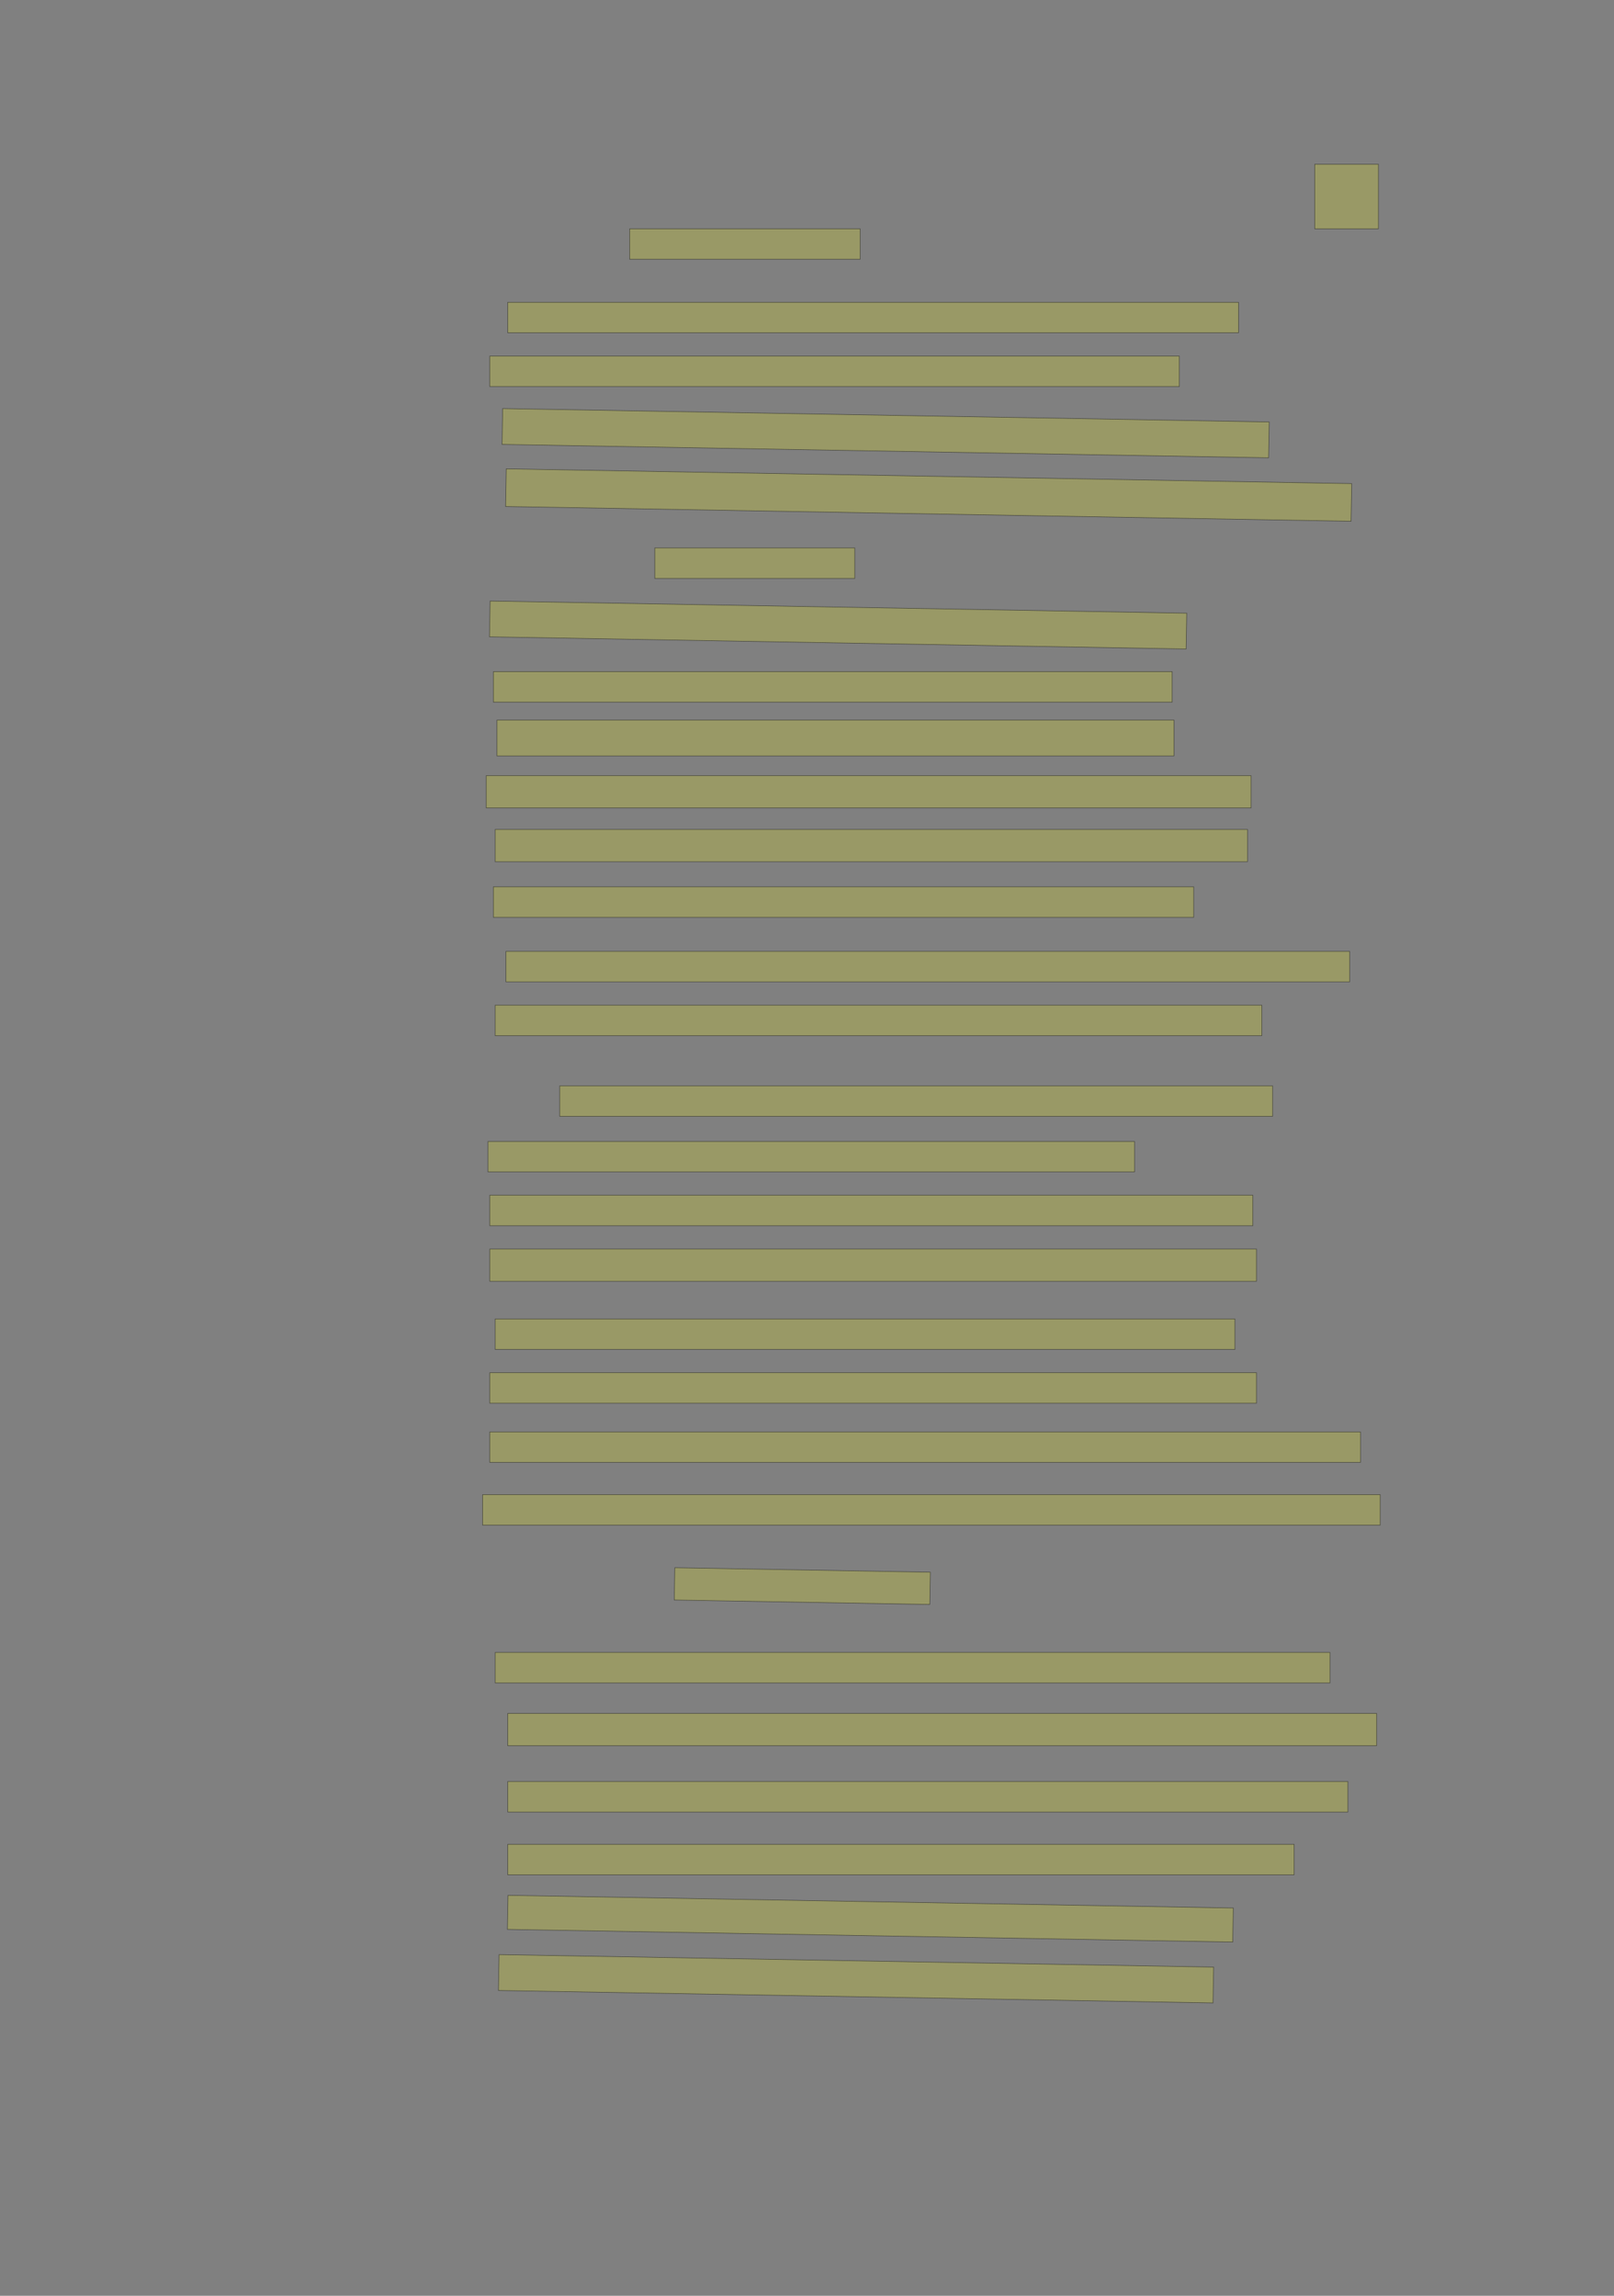 <?xml version="1.0" encoding="UTF-8" standalone="no"?><svg xmlns="http://www.w3.org/2000/svg" xmlns:xlink="http://www.w3.org/1999/xlink" height="4268" width="3000">
 <rect width="100%" height="100%" fill="#808080" stroke="none"/>
 <g>
  <title>Layer 1</title>
  <rect class=" imageannotationLine imageannotationLinked" fill="#FFFF00" fill-opacity="0.2" height="120" id="svg_2" stroke="#000000" stroke-opacity="0.5" width="118.334" x="2443.75" xlink:href="#la" y="305.333"/>
  <rect class=" imageannotationLine imageannotationLinked" fill="#FFFF00" fill-opacity="0.2" height="56.667" id="svg_4" stroke="#000000" stroke-opacity="0.5" width="428.333" x="1170.417" xlink:href="#lb" y="425.333"/>
  <rect class=" imageannotationLine imageannotationLinked" fill="#FFFF00" fill-opacity="0.2" height="56.667" id="svg_6" stroke="#000000" stroke-opacity="0.5" width="1358.333" x="943.75" xlink:href="#lc" y="562"/>
  <rect class=" imageannotationLine imageannotationLinked" fill="#FFFF00" fill-opacity="0.2" height="56.667" id="svg_8" stroke="#000000" stroke-opacity="0.5" width="1281.667" x="910.417" xlink:href="#ld" y="662"/>
  <rect class=" imageannotationLine imageannotationLinked" fill="#FFFF00" fill-opacity="0.2" height="66.665" id="svg_10" stroke="#000000" stroke-opacity="0.5" transform="rotate(1, 1646.16, 805.332)" width="1425" x="933.663" xlink:href="#le" y="771.999"/>
  <rect class=" imageannotationLine imageannotationLinked" fill="#FFFF00" fill-opacity="0.2" height="69.998" id="svg_12" stroke="#000000" stroke-opacity="0.5" transform="rotate(1, 1726.14, 920.331)" width="1571.667" x="940.3" xlink:href="#lf" y="885.333"/>
  <rect class=" imageannotationLine imageannotationLinked" fill="#FFFF00" fill-opacity="0.2" height="56.667" id="svg_14" stroke="#000000" stroke-opacity="0.5" width="371.667" x="1217.083" xlink:href="#lg" y="1018.667"/>
  <rect class=" imageannotationLine imageannotationLinked" fill="#FFFF00" fill-opacity="0.2" height="66.549" id="svg_16" stroke="#000000" stroke-opacity="0.5" transform="rotate(1, 1557.83, 1161.94)" width="1295" x="910.331" xlink:href="#lh" y="1128.666"/>
  <rect class=" imageannotationLine imageannotationLinked" fill="#FFFF00" fill-opacity="0.2" height="56.667" id="svg_18" stroke="#000000" stroke-opacity="0.5" width="1261.667" x="917.083" xlink:href="#li" y="1248.667"/>
  <rect class=" imageannotationLine imageannotationLinked" fill="#FFFF00" fill-opacity="0.2" height="66.666" id="svg_20" stroke="#000000" stroke-opacity="0.5" width="1258.333" x="923.75" xlink:href="#lj" y="1338.666"/>
  <rect class=" imageannotationLine imageannotationLinked" fill="#FFFF00" fill-opacity="0.2" height="60" id="svg_22" stroke="#000000" stroke-opacity="0.5" width="1421.667" x="903.75" xlink:href="#lk" y="1442"/>
  <rect class=" imageannotationLine imageannotationLinked" fill="#FFFF00" fill-opacity="0.2" height="60" id="svg_24" stroke="#000000" stroke-opacity="0.5" width="1398.333" x="920.417" xlink:href="#ll" y="1542"/>
  <rect class=" imageannotationLine imageannotationLinked" fill="#FFFF00" fill-opacity="0.2" height="56.667" id="svg_26" stroke="#000000" stroke-opacity="0.5" width="1301.667" x="917.083" xlink:href="#lm" y="1648.667"/>
  <rect class=" imageannotationLine imageannotationLinked" fill="#FFFF00" fill-opacity="0.2" height="56.667" id="svg_28" stroke="#000000" stroke-opacity="0.5" width="1568.333" x="940.417" xlink:href="#ln" y="1768.667"/>
  <rect class=" imageannotationLine imageannotationLinked" fill="#FFFF00" fill-opacity="0.2" height="56.667" id="svg_30" stroke="#000000" stroke-opacity="0.5" width="1425" x="920.417" xlink:href="#lo" y="1868.667"/>
  <rect class=" imageannotationLine imageannotationLinked" fill="#FFFF00" fill-opacity="0.2" height="56.667" id="svg_32" stroke="#000000" stroke-opacity="0.5" width="1325" x="1040.417" xlink:href="#lp" y="2018.667"/>
  <rect class=" imageannotationLine imageannotationLinked" fill="#FFFF00" fill-opacity="0.2" height="56.667" id="svg_34" stroke="#000000" stroke-opacity="0.5" width="1201.667" x="907.083" xlink:href="#lq" y="2122"/>
  <rect class=" imageannotationLine imageannotationLinked" fill="#FFFF00" fill-opacity="0.2" height="56.667" id="svg_36" stroke="#000000" stroke-opacity="0.5" width="1418.333" x="910.417" xlink:href="#lr" y="2222"/>
  <rect class=" imageannotationLine imageannotationLinked" fill="#FFFF00" fill-opacity="0.2" height="60" id="svg_38" stroke="#000000" stroke-opacity="0.5" width="1425" x="910.417" xlink:href="#ls" y="2322"/>
  <rect class=" imageannotationLine imageannotationLinked" fill="#FFFF00" fill-opacity="0.2" height="56.667" id="svg_40" stroke="#000000" stroke-opacity="0.5" width="1375" x="920.417" xlink:href="#lt" y="2452"/>
  <rect class=" imageannotationLine imageannotationLinked" fill="#FFFF00" fill-opacity="0.2" height="56.667" id="svg_42" stroke="#000000" stroke-opacity="0.5" width="1425" x="910.417" xlink:href="#lu" y="2552"/>
  <rect class=" imageannotationLine imageannotationLinked" fill="#FFFF00" fill-opacity="0.2" height="56.667" id="svg_44" stroke="#000000" stroke-opacity="0.5" width="1618.333" x="910.416" xlink:href="#lv" y="2662"/>
  <rect class=" imageannotationLine imageannotationLinked" fill="#FFFF00" fill-opacity="0.2" height="56.667" id="svg_46" stroke="#000000" stroke-opacity="0.5" width="1668.333" x="897.083" xlink:href="#lw" y="2778.667"/>
  <rect class=" imageannotationLine imageannotationLinked" fill="#FFFF00" fill-opacity="0.2" height="60" id="svg_48" stroke="#000000" stroke-opacity="0.5" transform="rotate(1, 1491.25, 2948.67)" width="474.999" x="1253.75" xlink:href="#lx" y="2918.666"/>
  <rect class=" imageannotationLine imageannotationLinked" fill="#FFFF00" fill-opacity="0.2" height="56.667" id="svg_50" stroke="#000000" stroke-opacity="0.5" width="1551.667" x="920.417" xlink:href="#ly" y="3072"/>
  <rect class=" imageannotationLine imageannotationLinked" fill="#FFFF00" fill-opacity="0.2" height="60" id="svg_52" stroke="#000000" stroke-opacity="0.5" width="1615" x="943.75" xlink:href="#lz" y="3185.333"/>
  <rect class=" imageannotationLine imageannotationLinked" fill="#FFFF00" fill-opacity="0.2" height="56.667" id="svg_54" stroke="#000000" stroke-opacity="0.5" width="1561.667" x="943.75" xlink:href="#laa" y="3312"/>
  <rect class=" imageannotationLine imageannotationLinked" fill="#FFFF00" fill-opacity="0.2" height="56.667" id="svg_56" stroke="#000000" stroke-opacity="0.5" width="1461.667" x="943.75" xlink:href="#lab" y="3428.666"/>
  <rect class=" imageannotationLine imageannotationLinked" fill="#FFFF00" fill-opacity="0.2" height="63.273" id="svg_58" stroke="#000000" stroke-opacity="0.5" transform="rotate(1, 1617.8, 3566.97)" width="1348.333" x="943.634" xlink:href="#lac" y="3535.332"/>
  <rect class=" imageannotationLine imageannotationLinked" fill="#FFFF00" fill-opacity="0.2" height="66.665" id="svg_60" stroke="#000000" stroke-opacity="0.5" transform="rotate(1, 1591.16, 3678.66)" width="1328.333" x="926.996" xlink:href="#lad" y="3645.333"/>
 </g>
</svg>